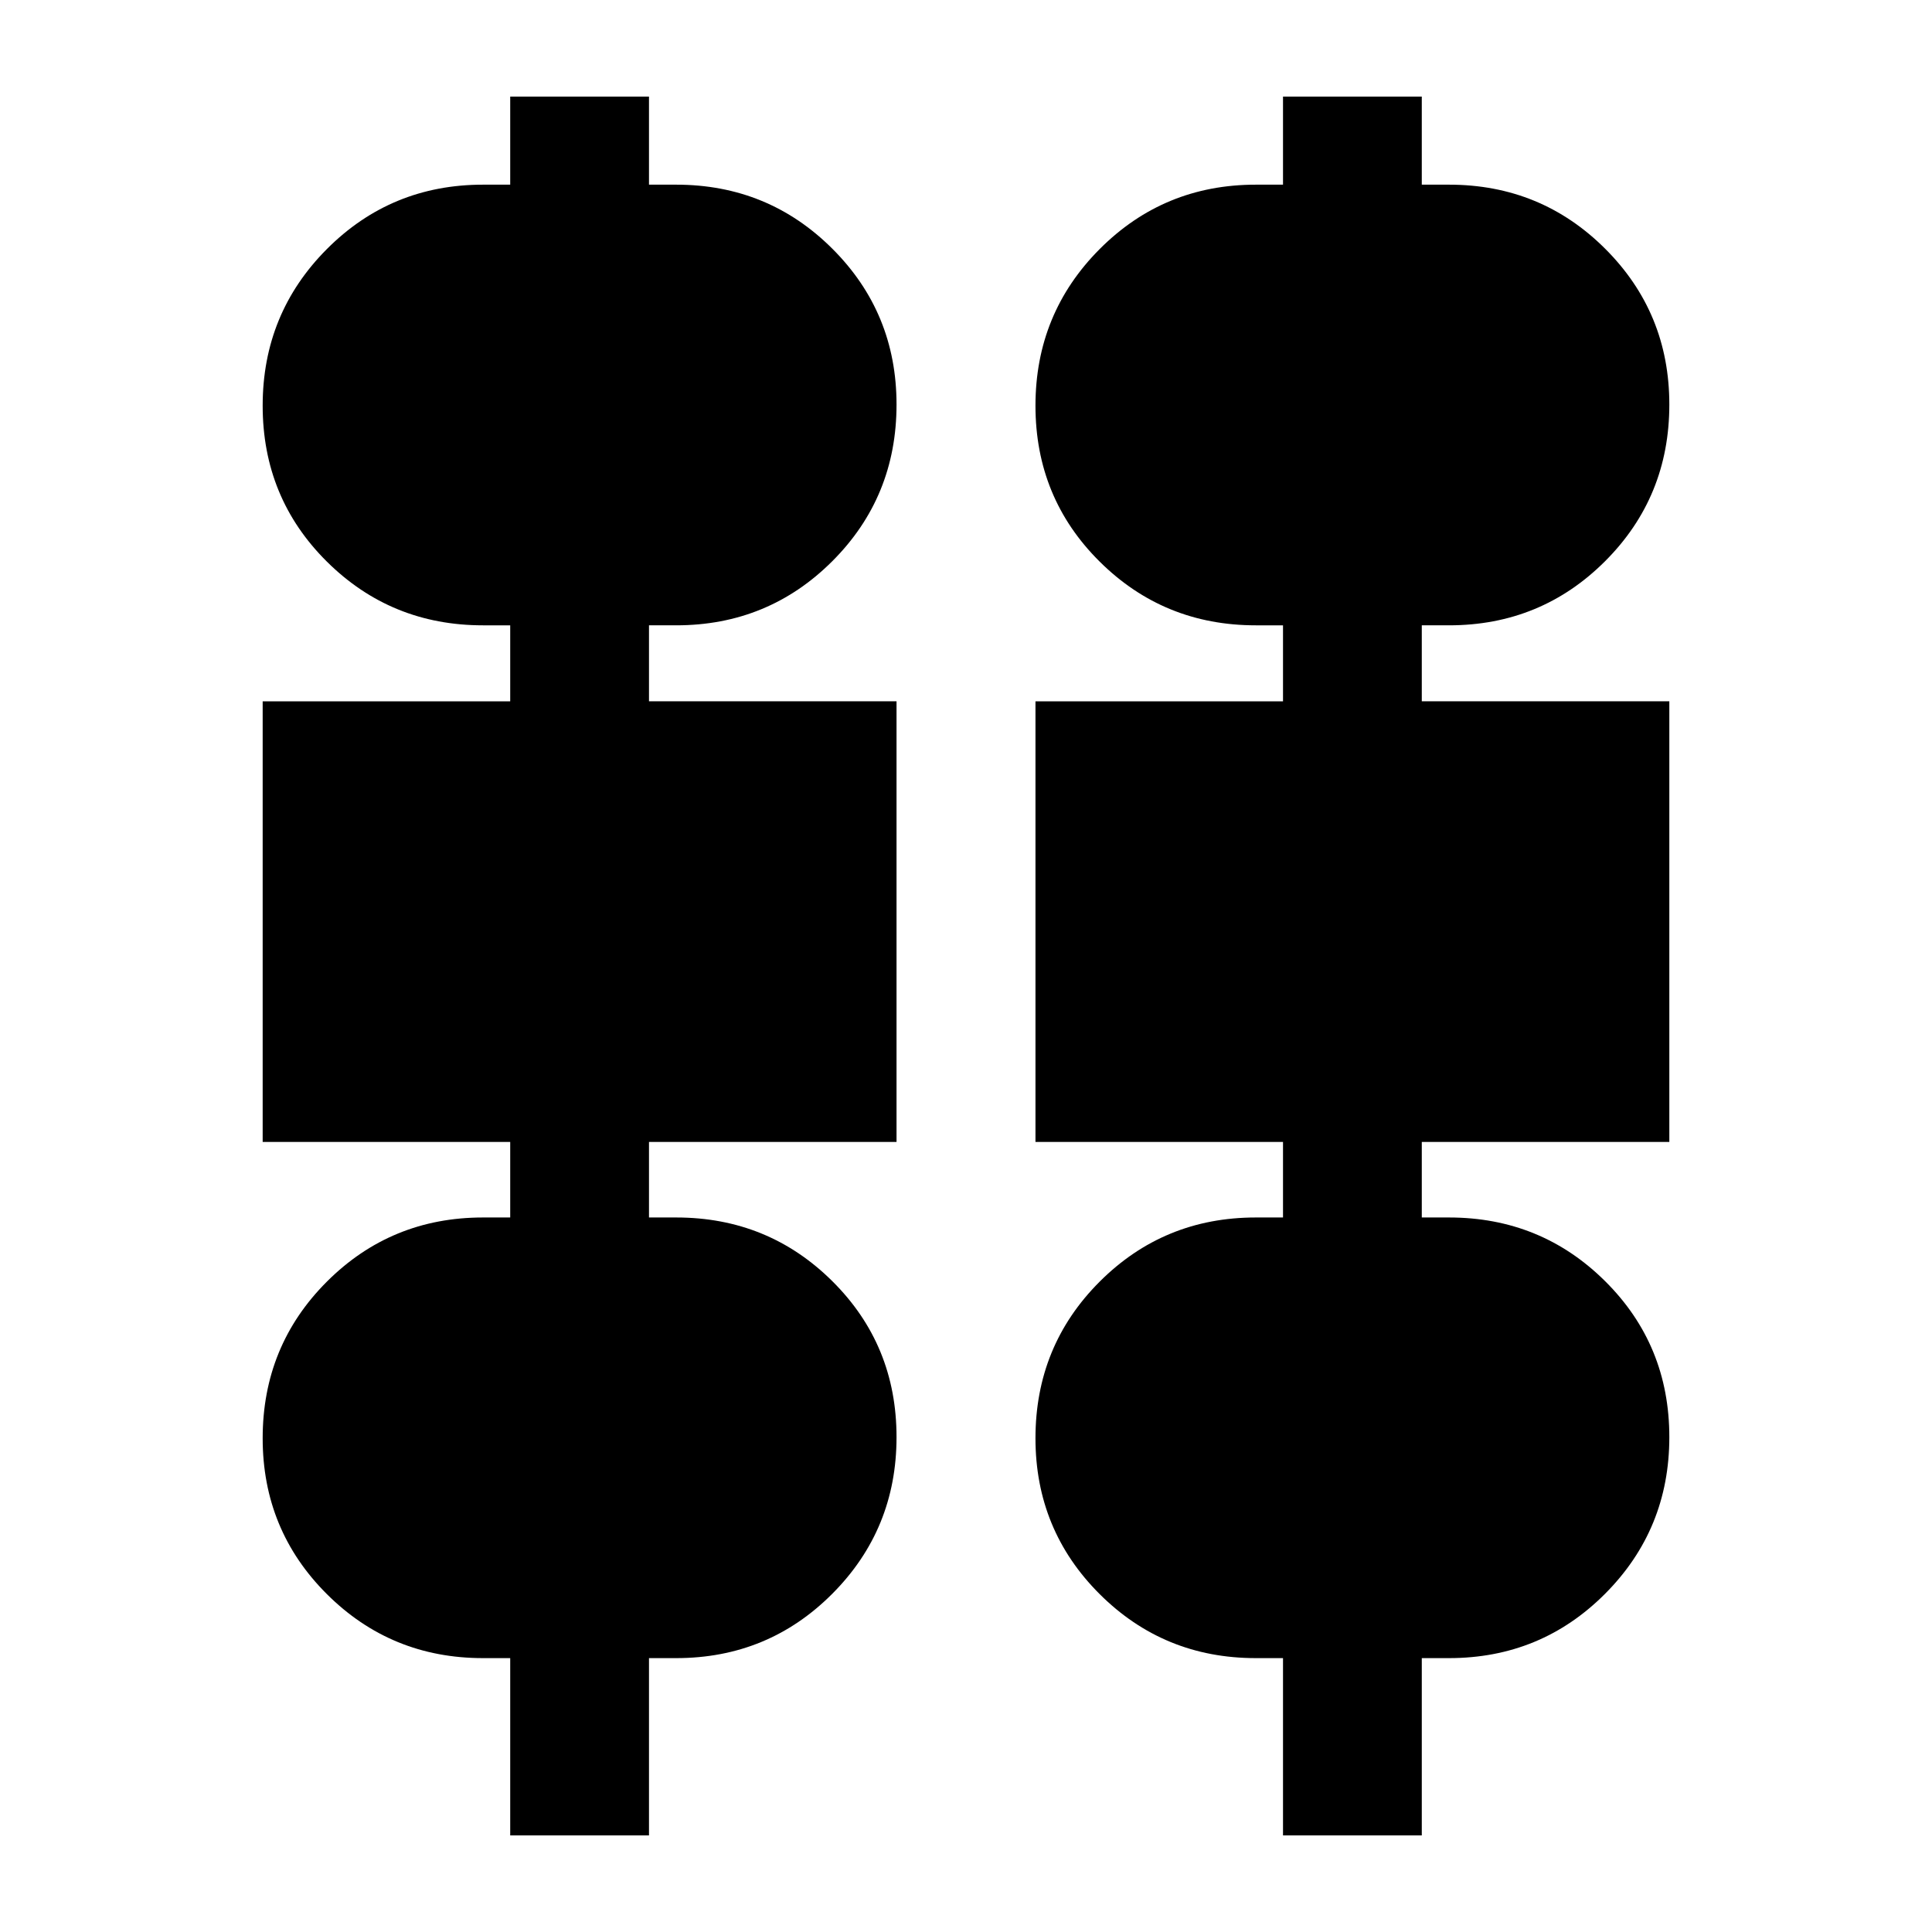 <svg xmlns="http://www.w3.org/2000/svg" height="20" viewBox="0 -960 960 960" width="20"><path d="M253.52-48v-88.09H240q-45.69 0-77.59-31.82-31.89-31.83-31.89-77.43 0-45.92 31.89-77.81 31.9-31.89 77.59-31.89h13.52v-37.53h-123v-218.95h123v-37.76H240q-45.69 0-77.59-31.67-31.89-31.66-31.89-77.47 0-45.8 31.89-77.81 31.9-32.01 77.59-32.01h13.52V-912h68.96v43.76H336q45.69 0 77.59 31.83 31.89 31.82 31.89 77.42 0 45.93-31.89 77.82-31.9 31.89-77.59 31.89h-13.52v37.76h123v218.95h-123v37.53H336q45.69 0 77.59 31.66 31.89 31.66 31.89 77.47 0 45.8-31.89 77.81-31.9 32.01-77.59 32.01h-13.52V-48h-68.96Zm384 0v-88.09H624q-45.69 0-77.59-31.82-31.89-31.83-31.89-77.43 0-45.92 31.89-77.81 31.9-31.89 77.59-31.89h13.52v-37.53h-123v-218.95h123v-37.76H624q-45.69 0-77.59-31.67-31.89-31.66-31.89-77.47 0-45.8 31.89-77.81 31.9-32.01 77.59-32.01h13.52V-912h68.96v43.76H720q45.69 0 77.59 31.83 31.89 31.82 31.89 77.42 0 45.93-31.89 77.82-31.9 31.89-77.59 31.89h-13.52v37.76h123v218.95h-123v37.53H720q45.69 0 77.59 31.66 31.89 31.66 31.89 77.47 0 45.8-31.89 77.81-31.9 32.01-77.59 32.01h-13.52V-48h-68.96Z"/></svg>